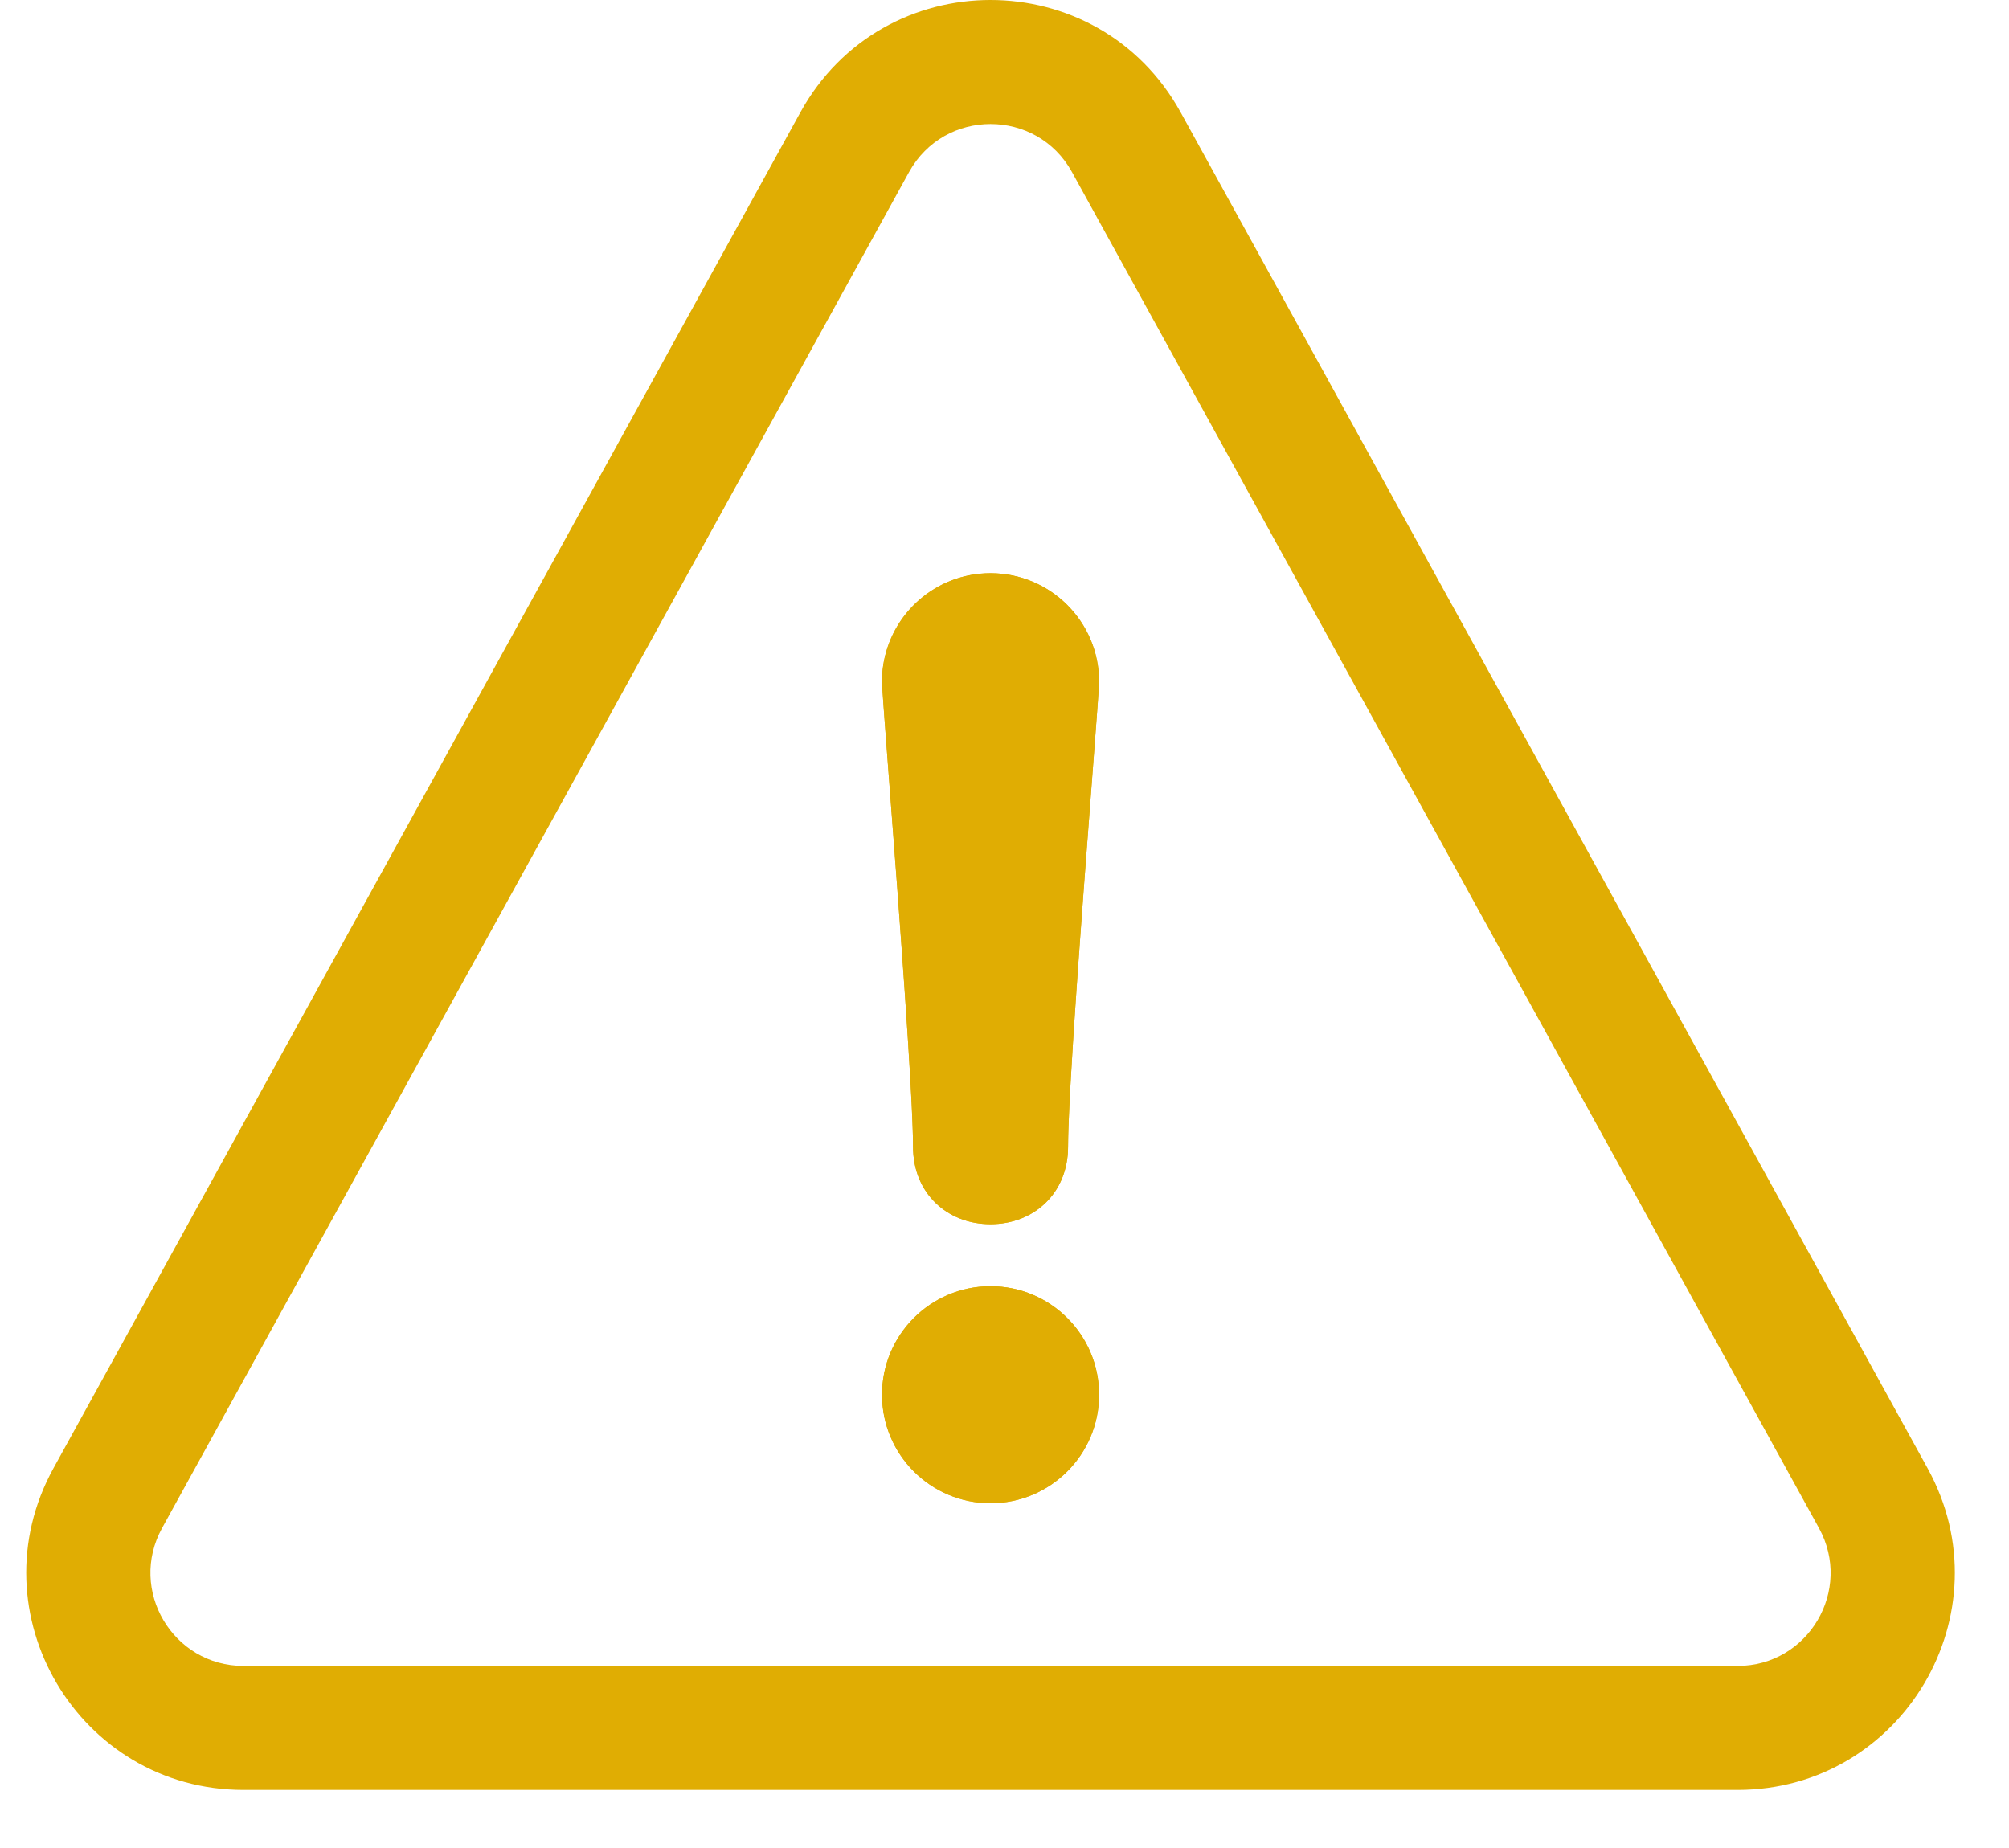 <svg width="25" height="23" viewBox="0 0 25 23" fill="none" xmlns="http://www.w3.org/2000/svg">
<path fill-rule="evenodd" clip-rule="evenodd" d="M22.635 19.018L13.34 2.142C12.9 1.344 11.752 1.344 11.312 2.142L2.017 19.018C1.592 19.79 2.15 20.734 3.031 20.734H21.622C22.502 20.734 23.06 19.79 22.635 19.018ZM14.692 1.398C13.665 -0.466 10.987 -0.466 9.96 1.398L0.665 18.274C-0.326 20.074 0.976 22.277 3.031 22.277H21.622C23.676 22.277 24.979 20.074 23.987 18.274L14.692 1.398Z" fill="#E0AD03"/>
<path d="M13.677 17.358C13.677 18.104 13.072 18.709 12.326 18.709C11.58 18.709 10.976 18.104 10.976 17.358C10.976 16.613 11.58 16.008 12.326 16.008C13.072 16.008 13.677 16.613 13.677 17.358Z" fill="#E0AD03"/>
<path fill-rule="evenodd" clip-rule="evenodd" d="M12.326 18.709C13.072 18.709 13.677 18.104 13.677 17.358C13.677 16.613 13.072 16.008 12.326 16.008C11.58 16.008 10.976 16.613 10.976 17.358C10.976 18.104 11.58 18.709 12.326 18.709Z" fill="#E0AD03"/>
<path d="M13.677 8.485C13.677 8.692 13.291 13.307 13.291 14.272C13.291 14.851 12.865 15.236 12.326 15.236C11.787 15.236 11.362 14.851 11.362 14.272C11.362 13.307 10.976 8.692 10.976 8.485C10.976 8.419 10.98 8.355 10.989 8.292C11.083 7.637 11.646 7.134 12.326 7.134C13.072 7.134 13.677 7.739 13.677 8.485Z" fill="#E0AD03"/>
<path fill-rule="evenodd" clip-rule="evenodd" d="M13.585 9.751C13.638 9.058 13.677 8.55 13.677 8.485C13.677 7.739 13.072 7.134 12.326 7.134C11.646 7.134 11.083 7.637 10.989 8.292C10.98 8.355 10.976 8.419 10.976 8.485C10.976 8.55 11.014 9.058 11.067 9.751C11.181 11.249 11.362 13.613 11.362 14.272C11.362 14.851 11.787 15.236 12.326 15.236C12.865 15.236 13.291 14.851 13.291 14.272C13.291 13.613 13.471 11.249 13.585 9.751Z" fill="#E0AD03"/>
</svg>
